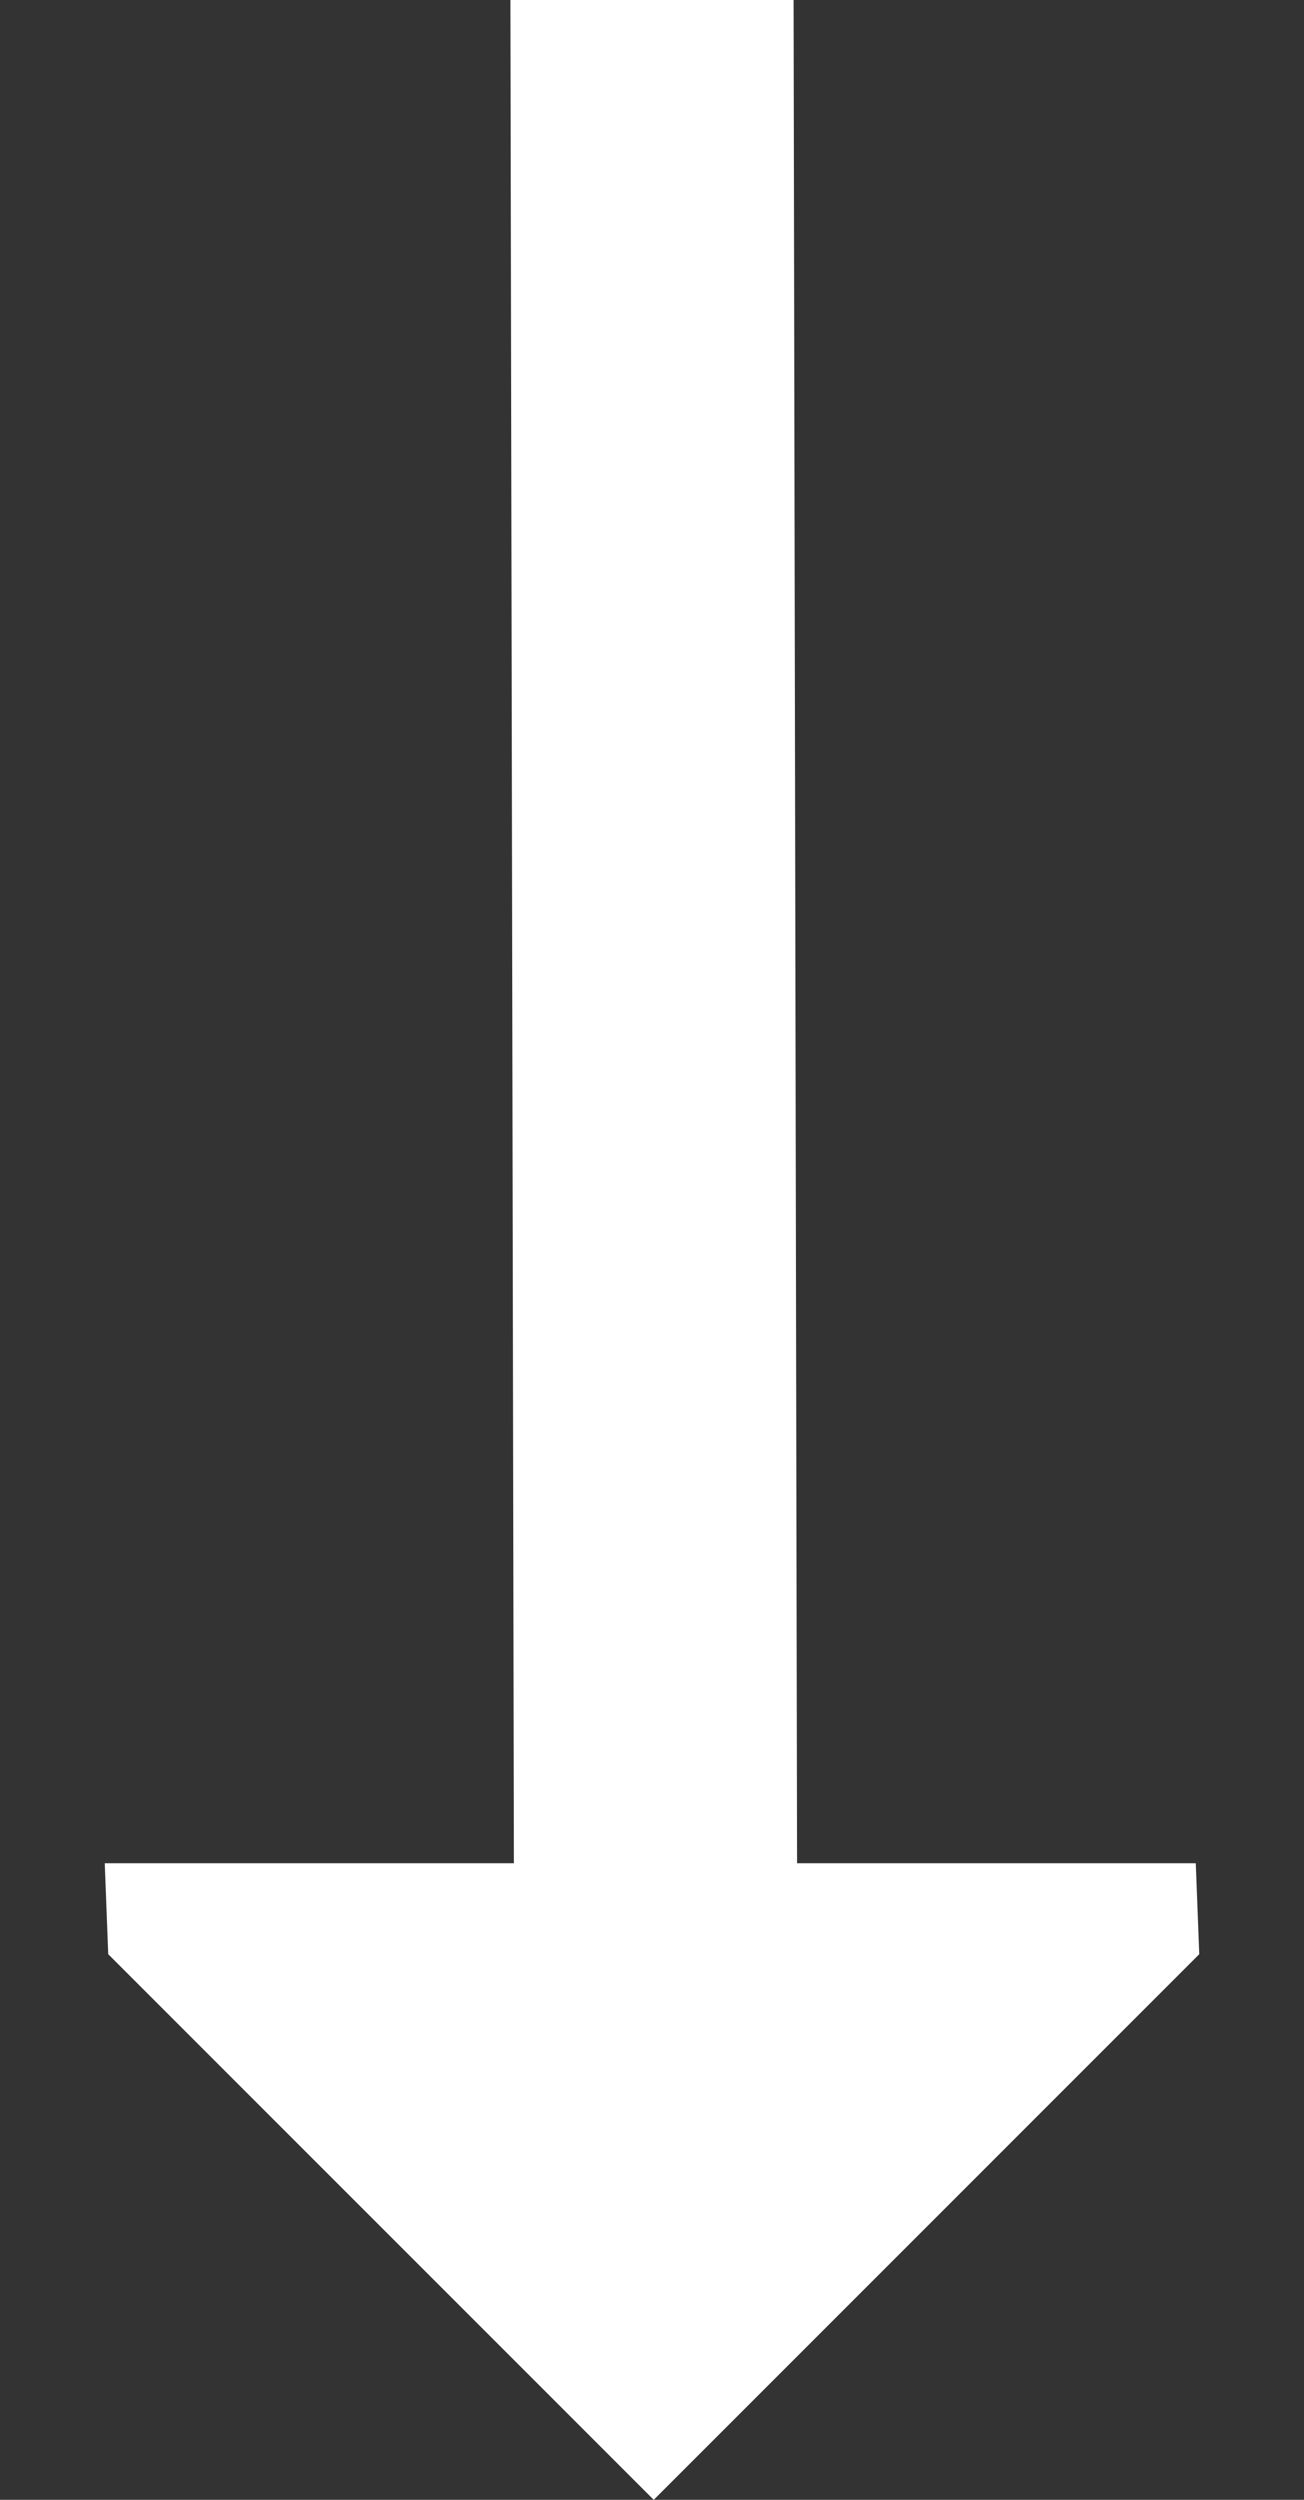 <svg width="12" height="23" viewBox="0 0 12 23" fill="none" xmlns="http://www.w3.org/2000/svg">
<rect x="0" y="0" width="12" height="23" fill="#333333" stroke="none"/>
<path d="M6.016 23L0.996 17.98L0.964 17.143H4.729L4.697 0L7.303 0L7.335 17.143H11.004L11.036 17.98L6.016 23Z" fill="white"/>
</svg>
